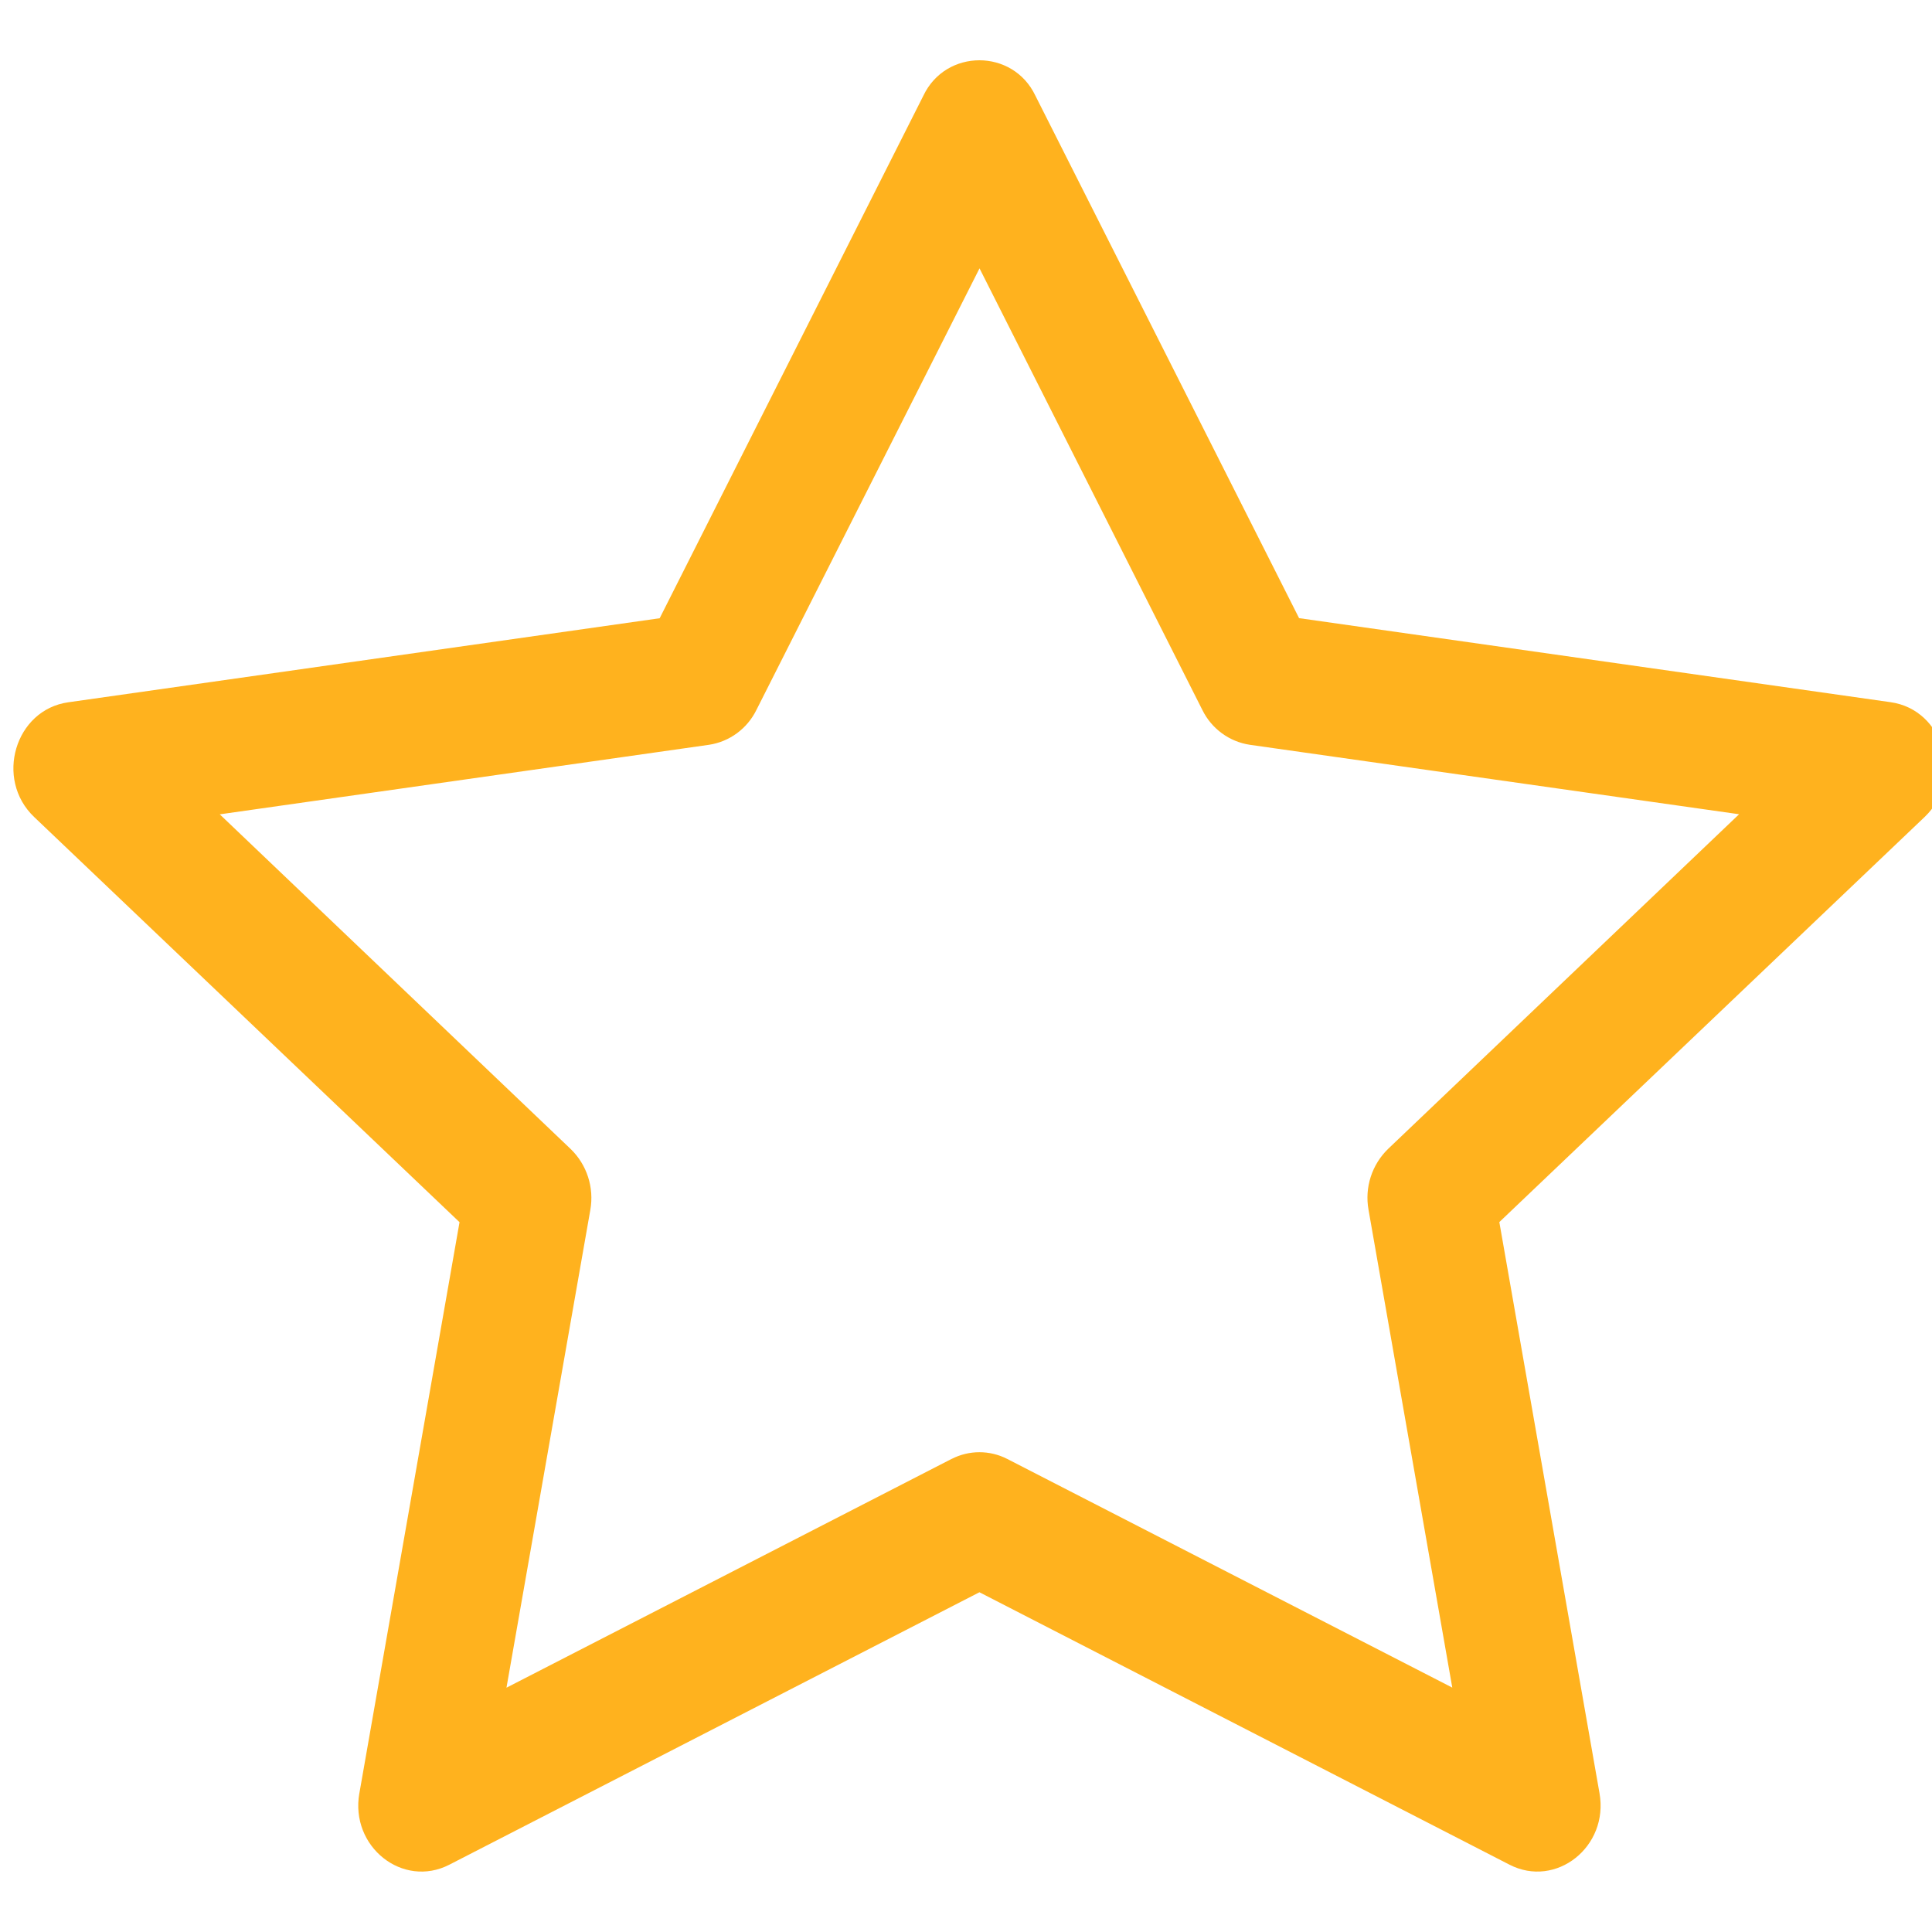 <?xml version="1.0" encoding="UTF-8" standalone="no"?>
<svg
   xmlns:inkscape="http://www.inkscape.org/namespaces/inkscape"
   xmlns:sodipodi="http://sodipodi.sourceforge.net/DTD/sodipodi-0.dtd"
   xmlns:svg="http://www.w3.org/2000/svg"
   width="20"
   height="20"
   fill="none"
   version="1.1"
   id="svg19"
   xmlns="http://www.w3.org/2000/svg">
  <defs
     id="defs23" />
  <path
     fill-rule="evenodd"
     clip-rule="evenodd"
     d="m 3.72,18.563 c -0.098,0.555 0.45,0.988 0.932,0.74 l 5.487,-2.82 5.487,2.82 c 0.482,0.248 1.03,-0.186 0.932,-0.74 l -1.037,-5.912 4.404,-4.195 c 0.41,-0.392 0.197,-1.11 -0.354,-1.187 l -6.123,-0.87 -2.73,-5.409 C 10.486,0.502 9.791,0.502 9.559,0.99 l -2.73,5.41 -6.122,0.87 c -0.551,0.077 -0.765,0.795 -0.354,1.187 l 4.404,4.195 -1.037,5.913 v -0.003 z m 6.13,-3.46 -4.607,2.368 0.868,-4.946 c 0.041,-0.231 -0.035,-0.468 -0.204,-0.631 l -3.632,-3.464 5.065,-0.72 c 0.212,-0.032 0.395,-0.167 0.49,-0.36 l 2.31,-4.572 2.307,4.572 c 0.095,0.193 0.278,0.328 0.491,0.36 l 5.065,0.719 -3.632,3.463 c -0.169,0.163 -0.246,0.4 -0.204,0.632 l 0.867,4.946 -4.607,-2.367 c -0.181,-0.093 -0.395,-0.093 -0.576,0 z"
     fill="#ffb21e"
     id="path17"
     sodipodi:nodetypes="ccccccccccccccccccccccccccccccccccc" />
</svg>
